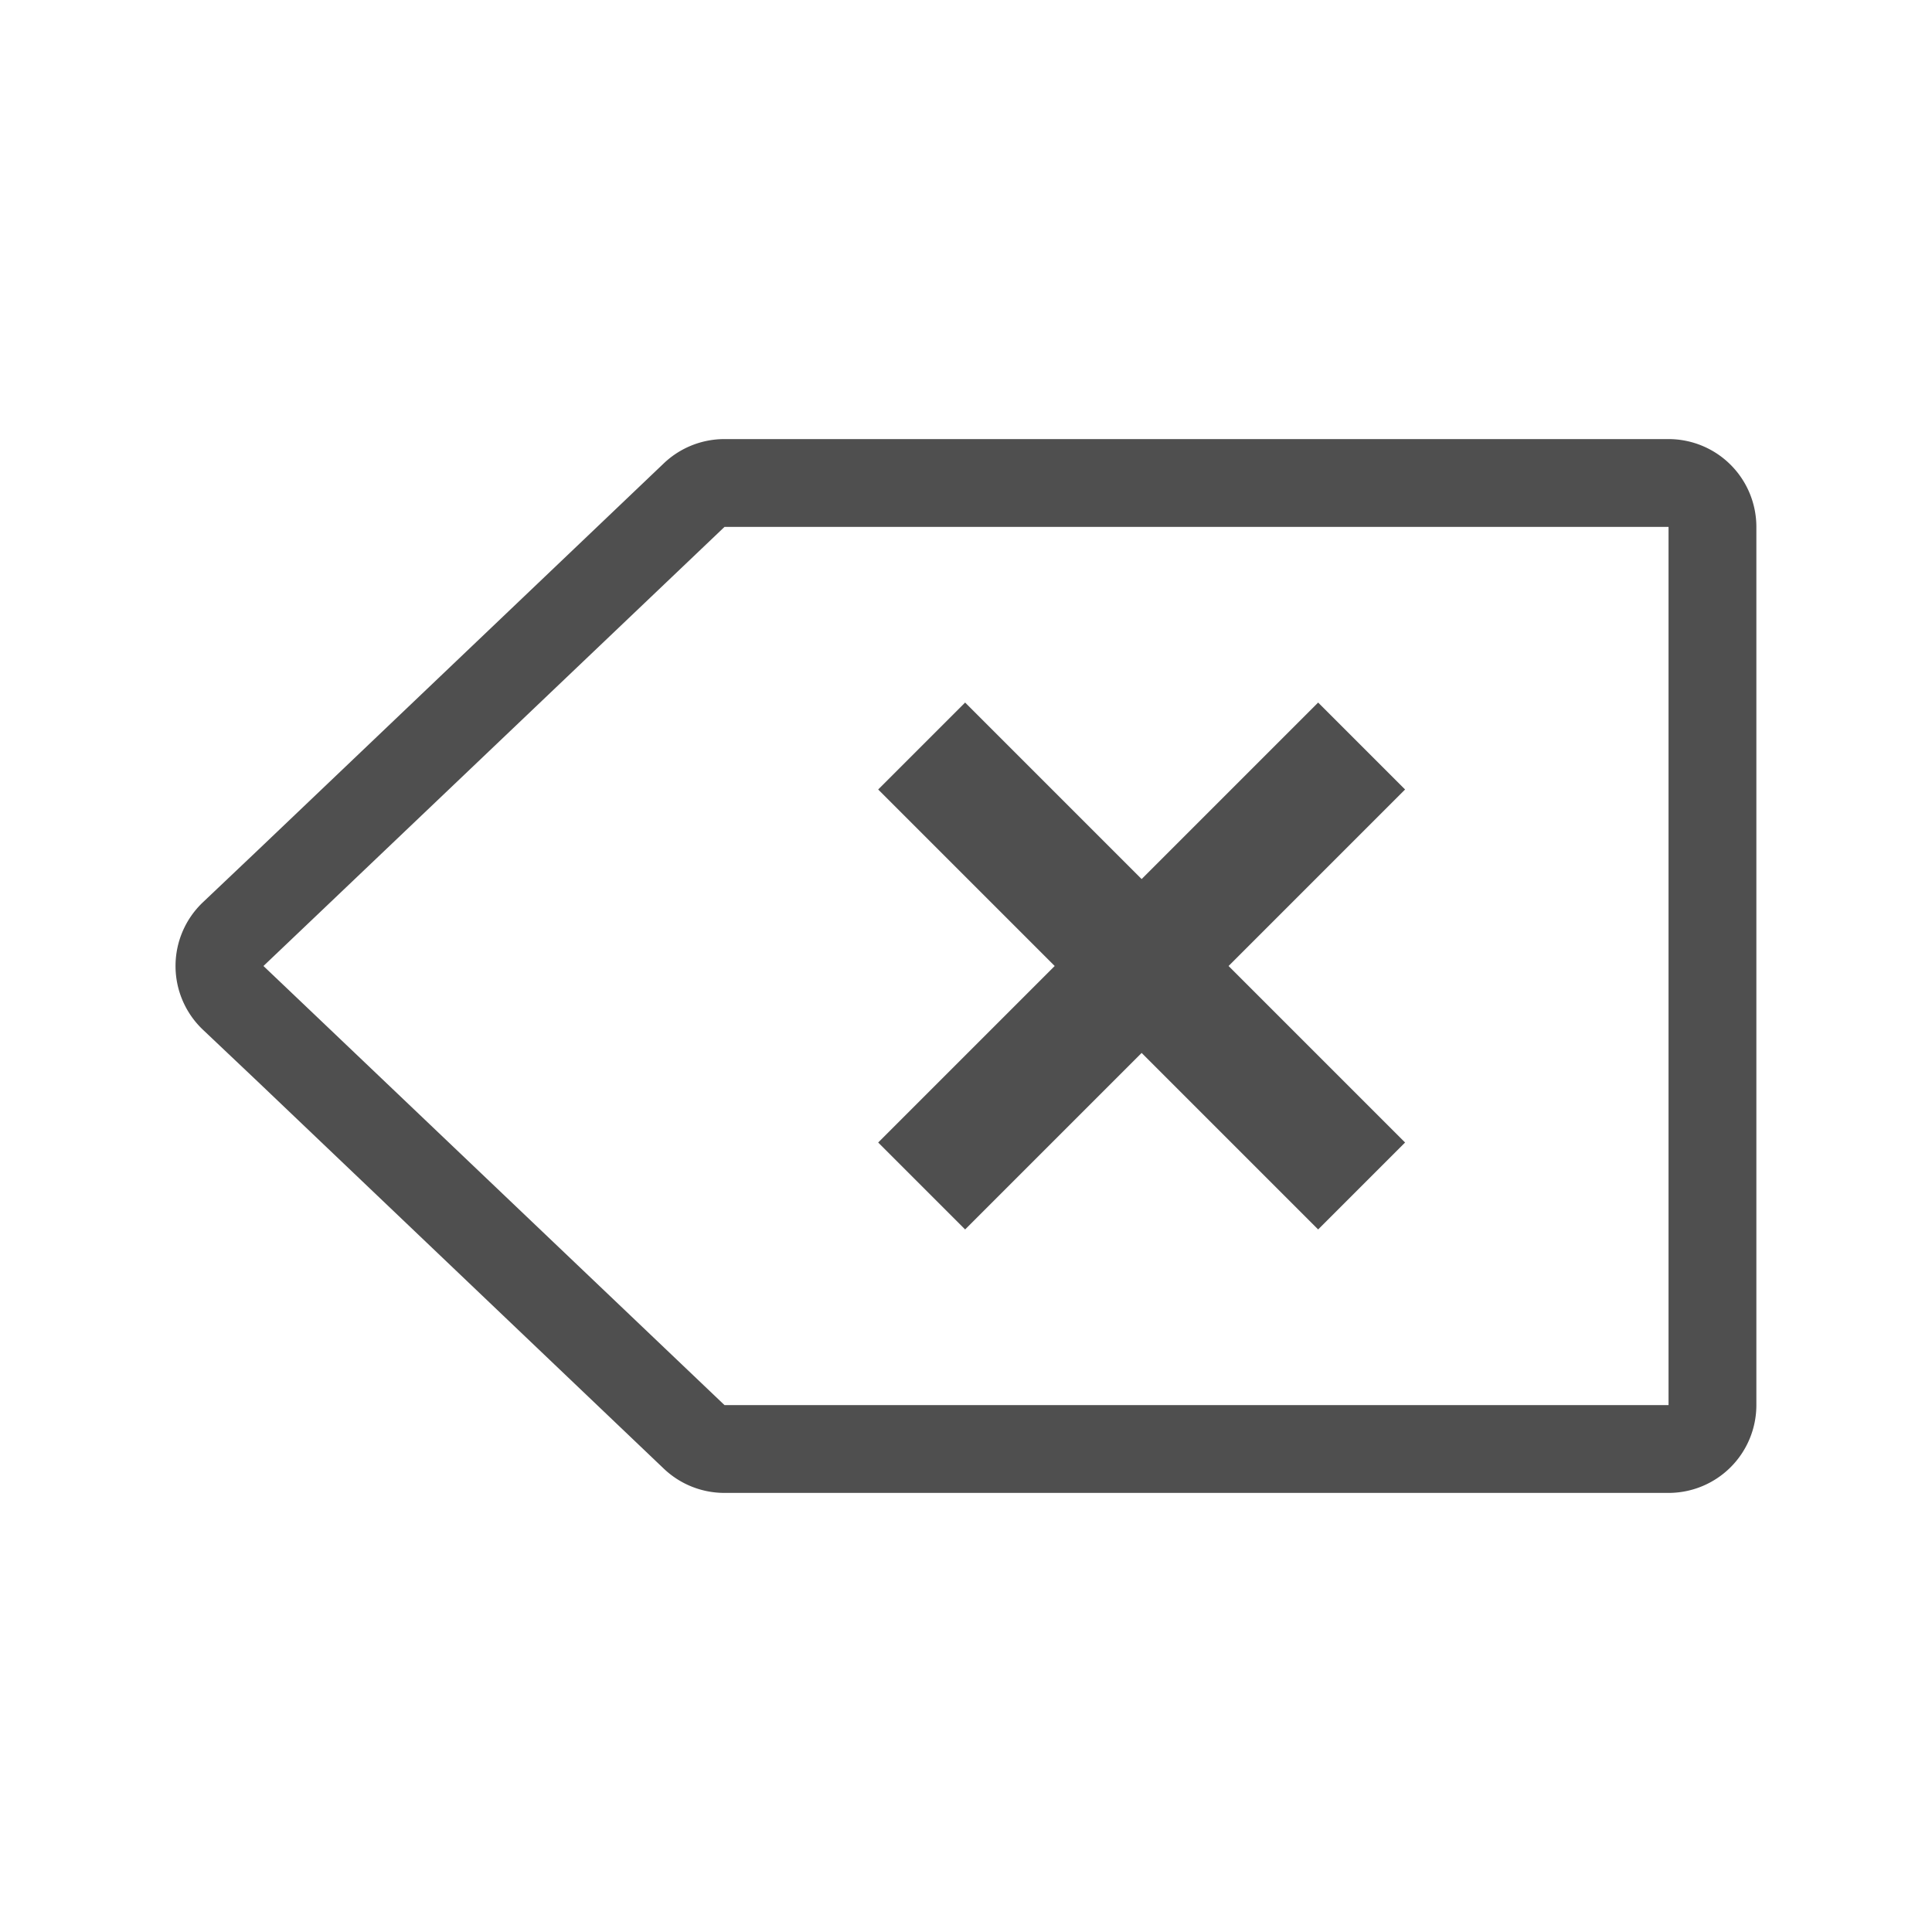 <svg xmlns="http://www.w3.org/2000/svg" viewBox="0 0 22 22">
    <defs>
        <style id="current-color-scheme" type="text/css">
            .ColorScheme-Text{color:#050505;opacity:.7}
        </style>
    </defs>
    <path fill="currentColor" d="M8.25 5a1 1 0 0 0-.69.275L2.93 9.687l-.62.588a1 1 0 0 0 0 1.45l.62.587 4.63 4.413a1 1 0 0 0 .69.275H19a1 1 0 0 0 1-1V6a1 1 0 0 0-1-1H8.25zm0 1H19v10H8.25l-4.63-4.41L3 11l.62-.59L8.25 6z" class="ColorScheme-Text"/>
    <path fill="currentColor" d="M10.99 8 13 10.01 15.01 8l.99.99L13.99 11 16 13.01l-.99.99L13 11.99 10.99 14l-.99-.99L12.01 11 10 8.99z" class="ColorScheme-Text"/>
</svg>
